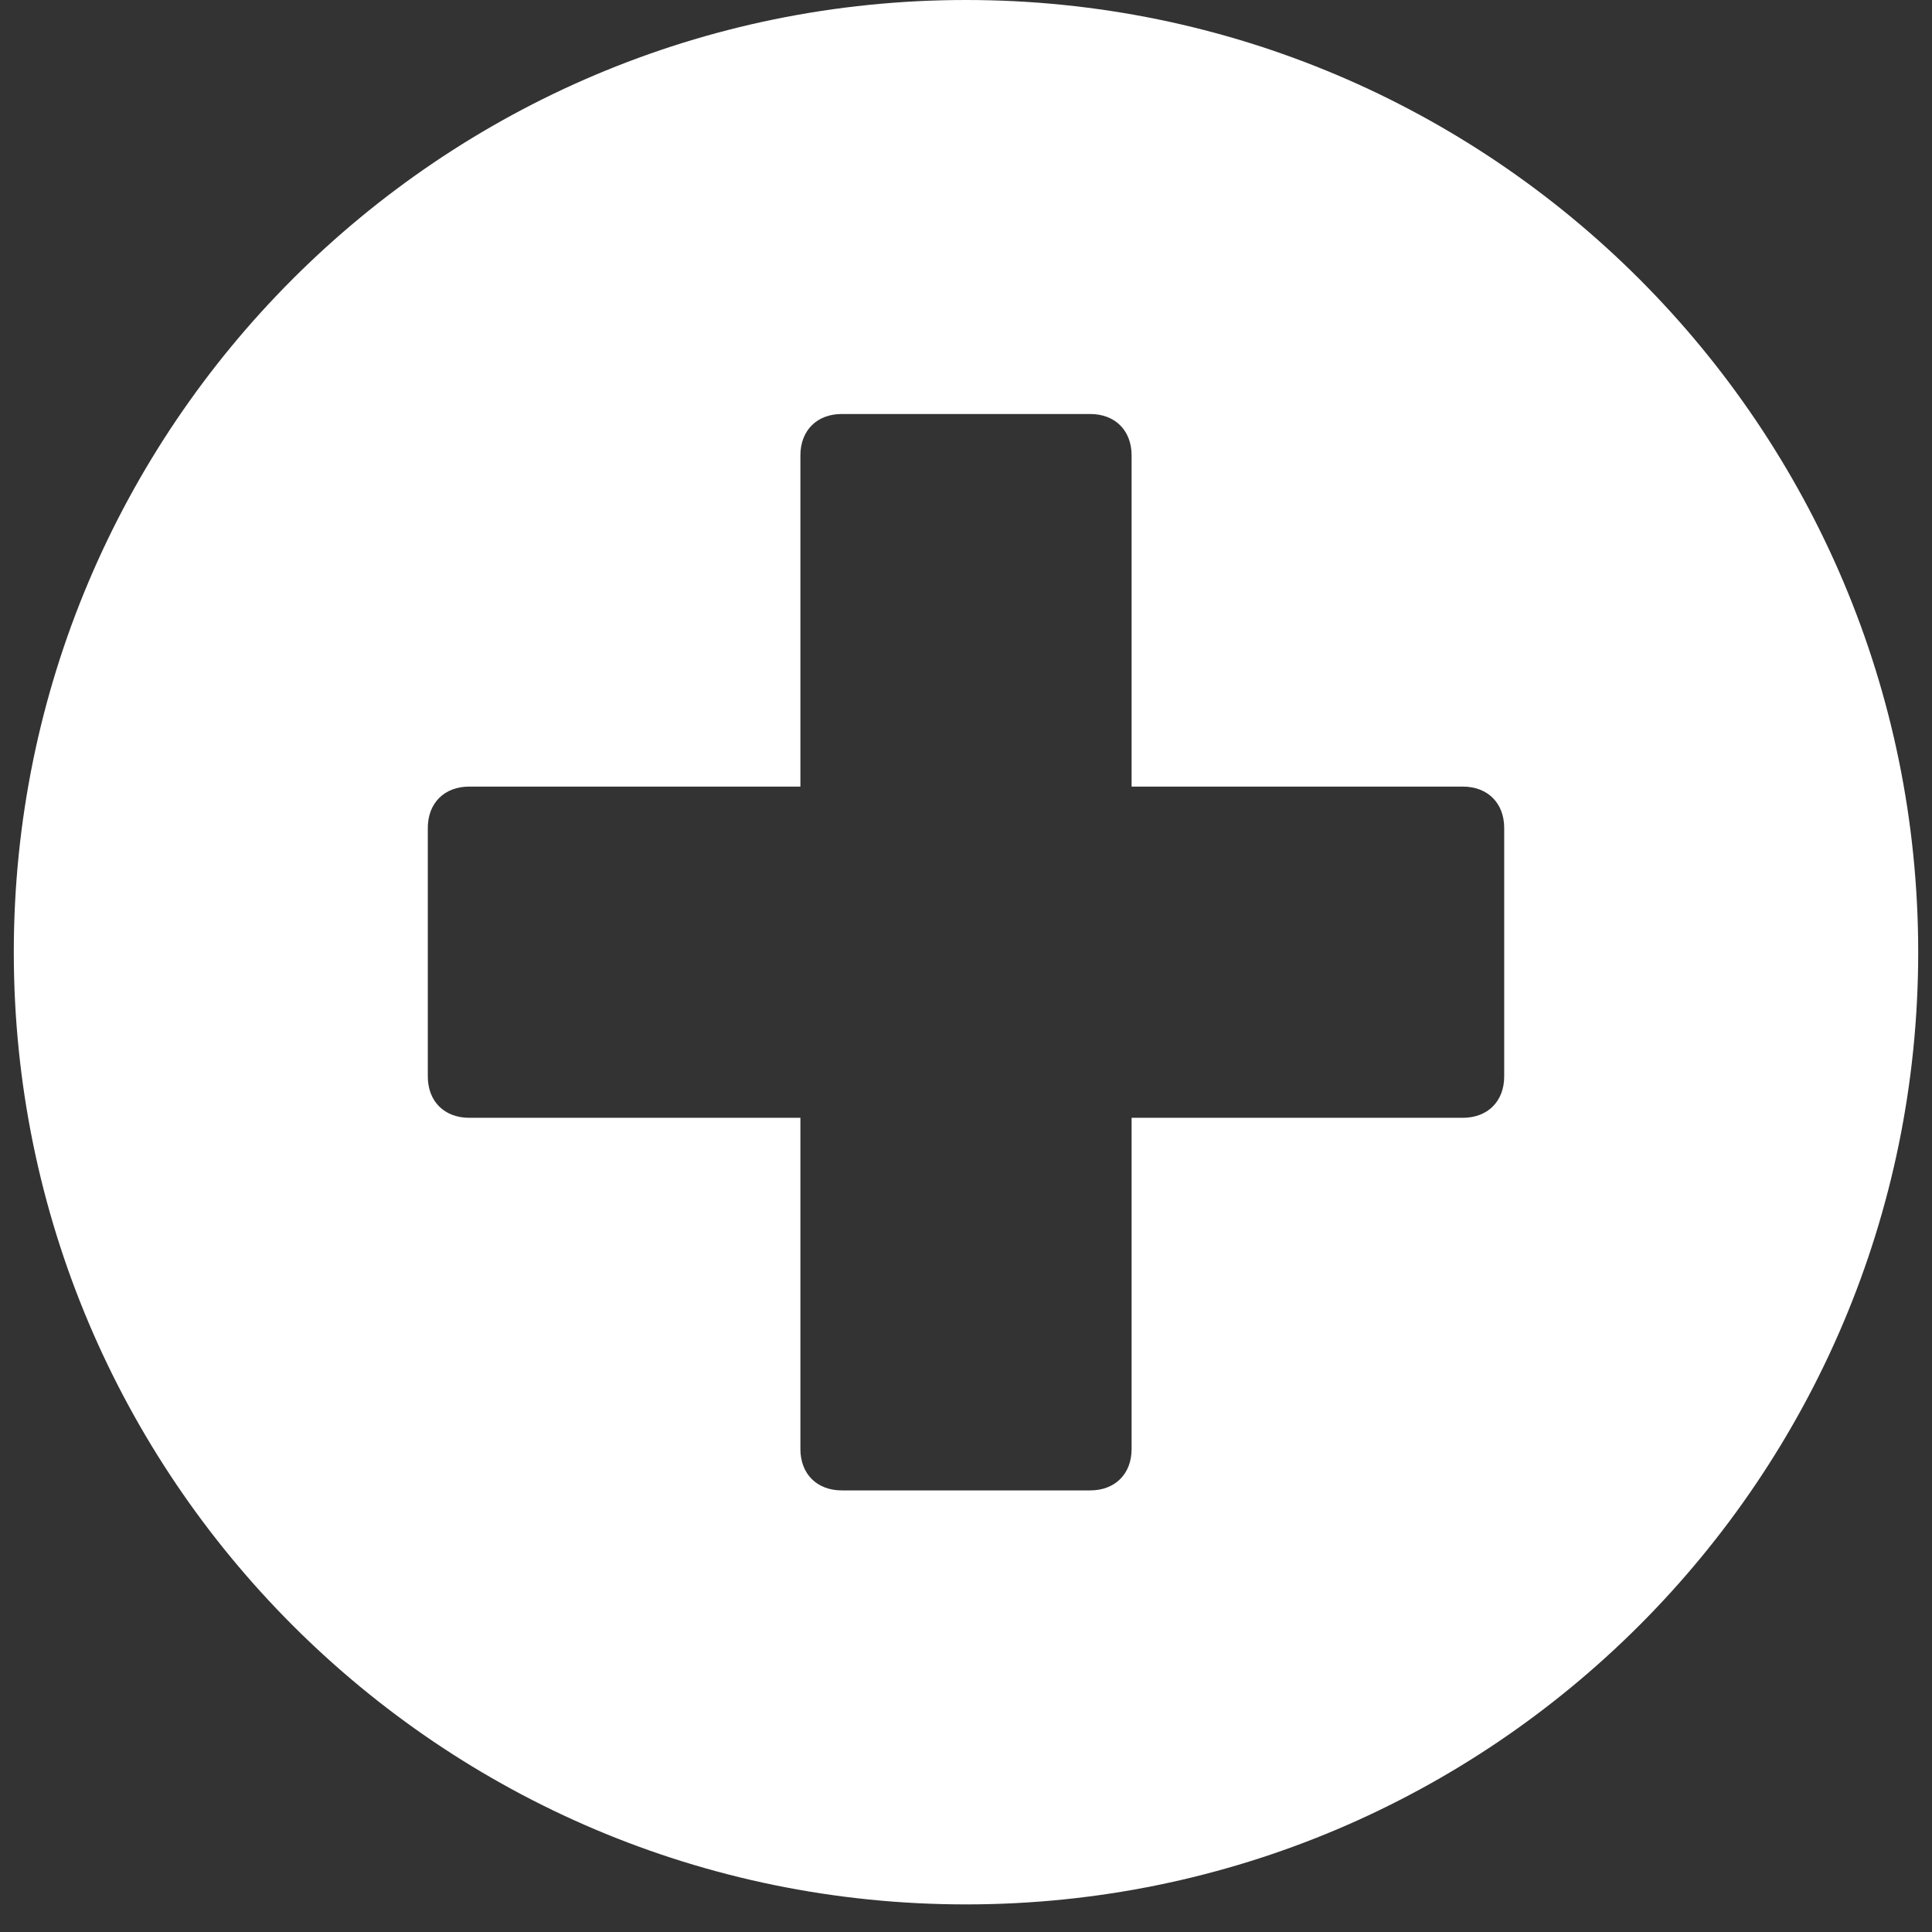 <svg width="50" height="50" viewBox="0 0 56 56" fill="none" xmlns="http://www.w3.org/2000/svg">
    <rect x="0" y="0" width="56" height="56" fill="#333333" stroke="none"/>
    <path d="M28 0C12.761 0 0.4 12.361 0.4 27.6C0.4 42.839 12.761 55.2 28 55.2C43.239 55.2 55.6 42.839 55.6 27.6C55.6 12.361 43.239 0 28 0ZM43.6 31.2C43.6 31.922 43.122 32.4 42.4 32.4H32.8V42C32.8 42.722 32.322 43.2 31.6 43.2H24.4C23.678 43.2 23.2 42.722 23.2 42V32.4H13.6C12.878 32.4 12.4 31.922 12.4 31.2V24C12.4 23.278 12.878 22.8 13.6 22.8H23.2V13.2C23.2 12.478 23.678 12 24.4 12H31.6C32.322 12 32.8 12.478 32.8 13.2V22.8H42.4C43.122 22.8 43.6 23.278 43.6 24V31.2Z" fill="white"/>
</svg>